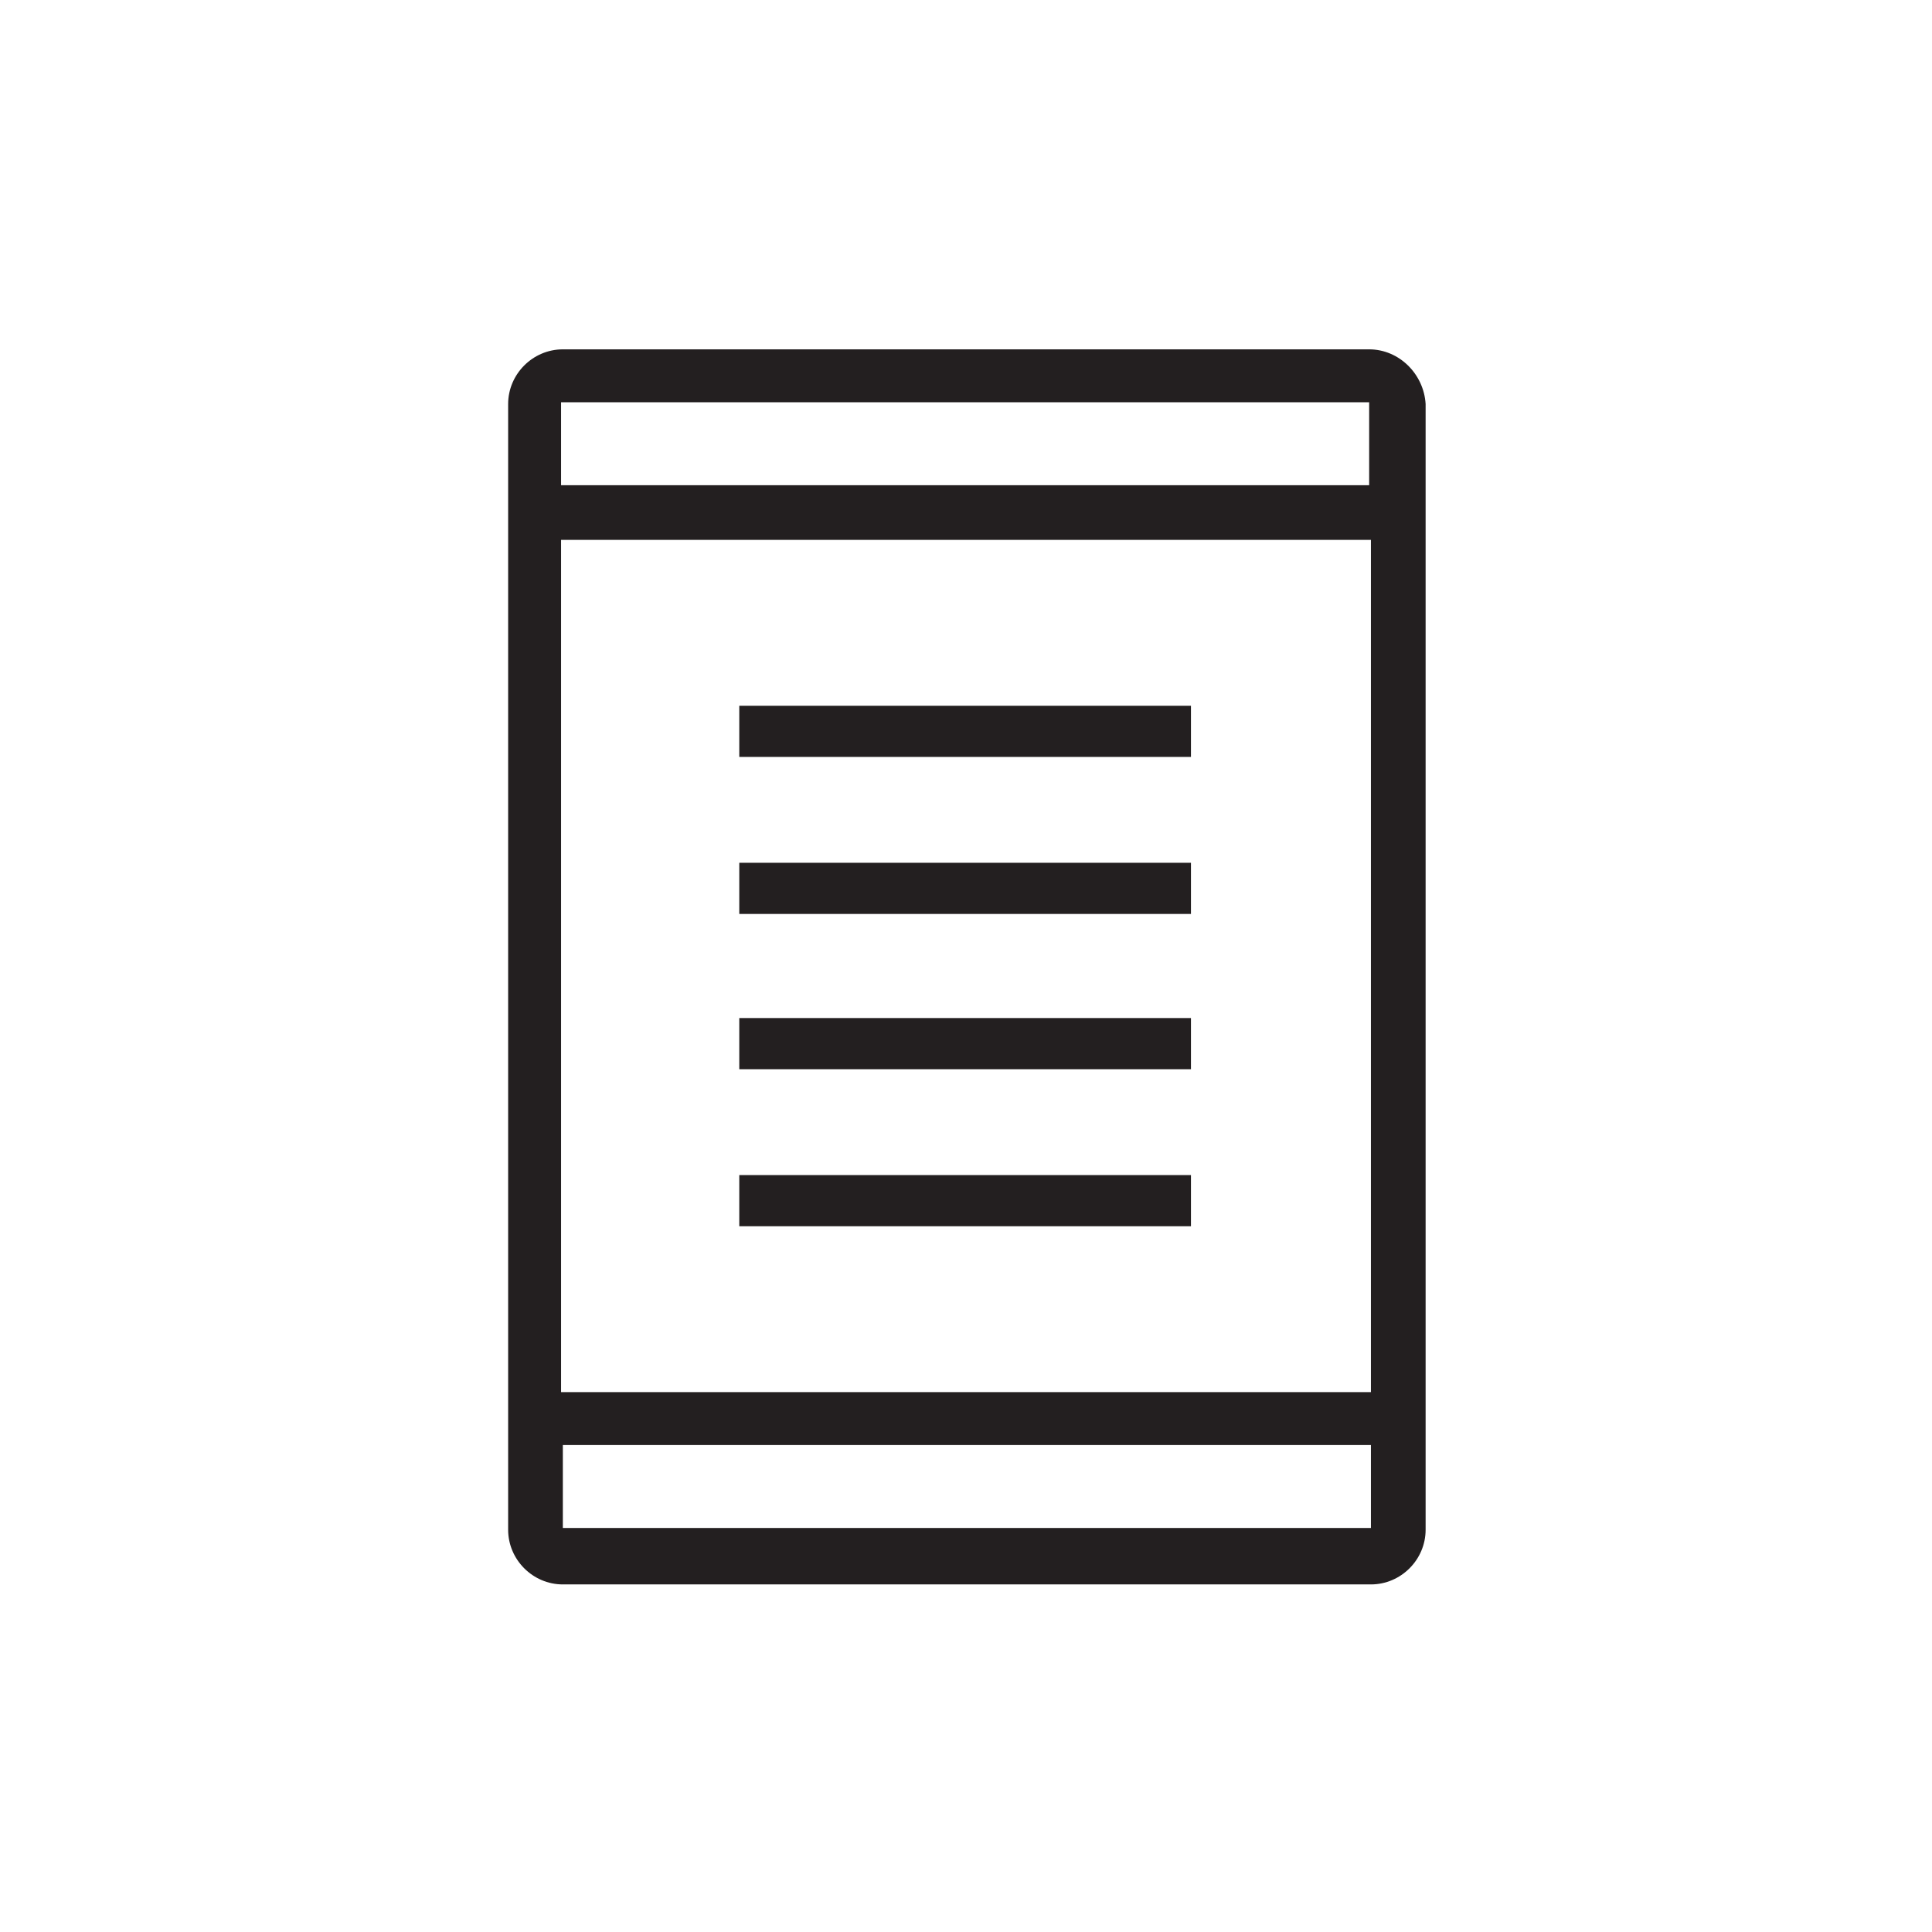 <?xml version="1.0" encoding="utf-8"?>
<!-- Generator: Adobe Illustrator 21.0.2, SVG Export Plug-In . SVG Version: 6.00 Build 0)  -->
<svg version="1.1" id="Layer_1" xmlns="http://www.w3.org/2000/svg" xmlns:xlink="http://www.w3.org/1999/xlink" x="0px" y="0px"
	 viewBox="0 0 109.5 109.5" style="enable-background:new 0 0 109.5 109.5;" xml:space="preserve">
<style type="text/css">
	.st0{fill:#231F20;}
</style>
<g>
	<path class="st0" d="M77.6,19.8H31.9c-1.7,0-3.1,1.4-3.1,3.1v63.8c0,1.7,1.4,3.1,3.1,3.1h45.8c1.7,0,3.1-1.4,3.1-3.1V22.9
		C80.7,21.2,79.3,19.8,77.6,19.8z M77.7,81.9v4.7l0,0l-45.8,0v-4.7H77.7z M77.7,30.6v48.3H31.8V30.6H77.7z M31.8,27.5l0-4.7l45.8,0
		v4.7H31.8z"/>
	<rect x="41.9" y="40" class="st0" width="25.6" height="2.9"/>
	<rect x="41.9" y="48.9" class="st0" width="25.6" height="2.9"/>
	<rect x="41.9" y="57.7" class="st0" width="25.6" height="2.9"/>
	<rect x="41.9" y="66.6" class="st0" width="25.6" height="2.9"/>
</g>
</svg>
